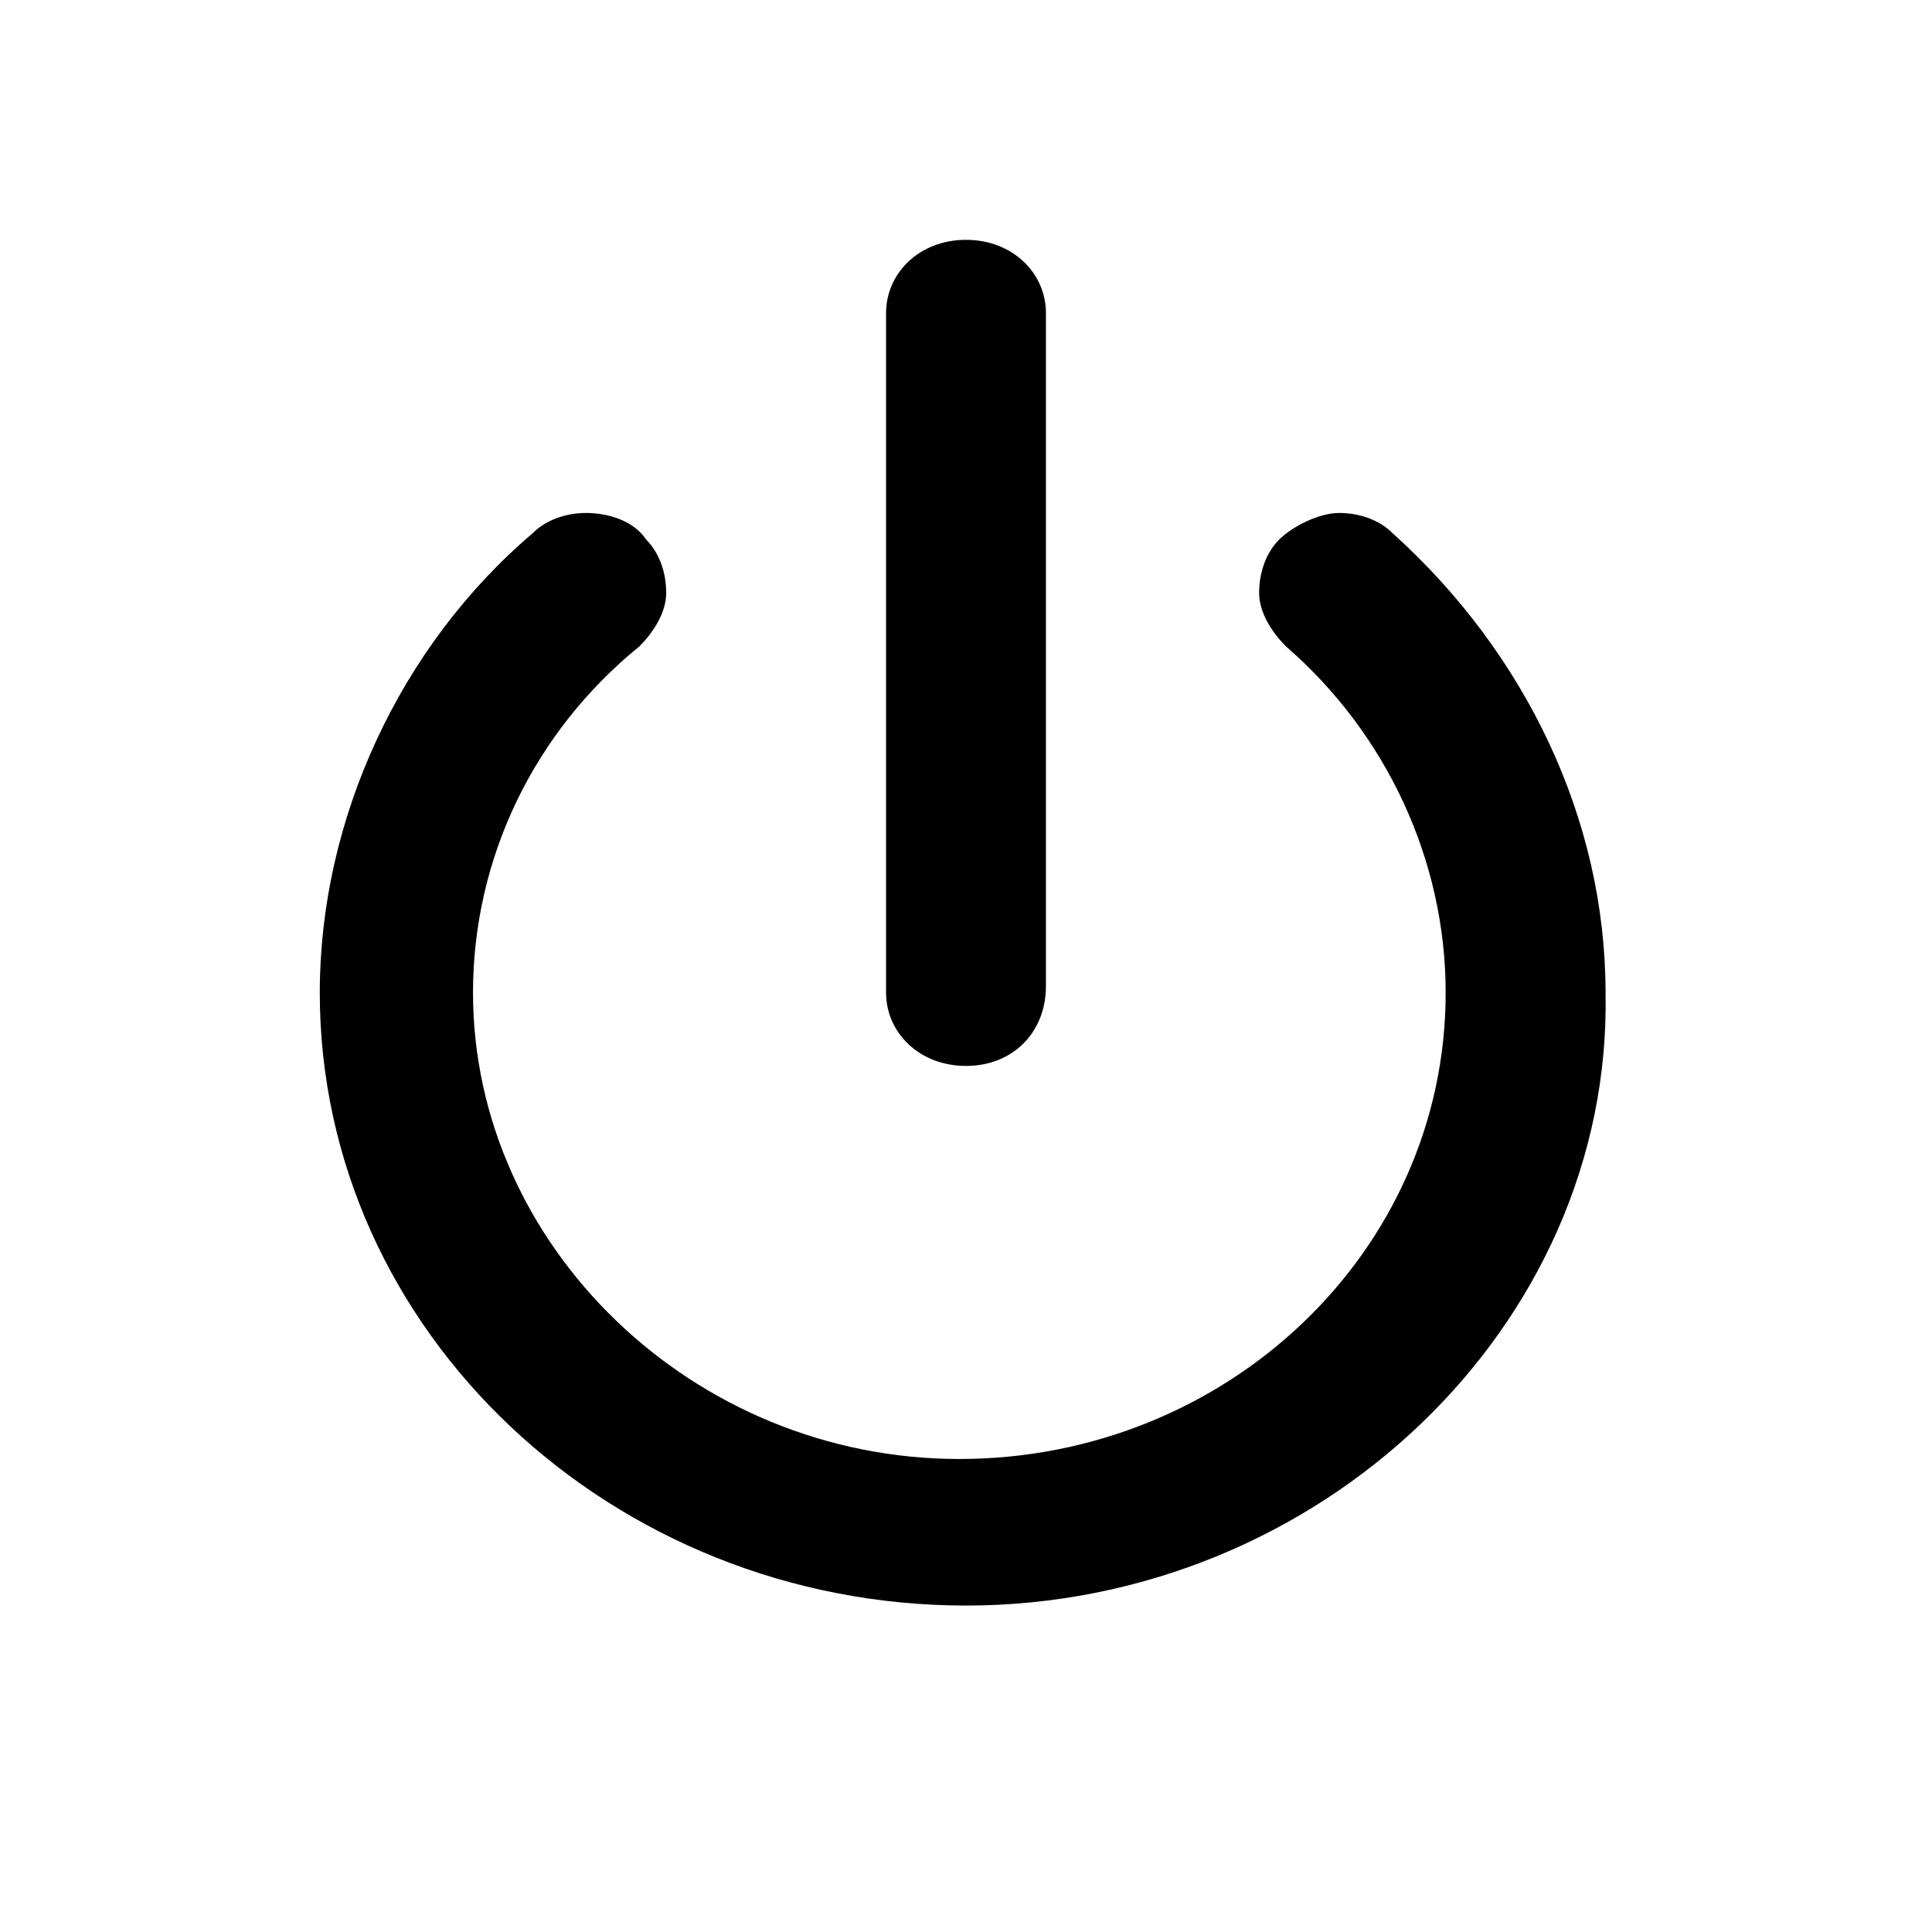 <svg enable-background="new 0 0 29 29" viewBox="0 0 29 29" xmlns="http://www.w3.org/2000/svg"><path d="m0 0h29v29h-29z" fill="none"/><path d="m14.5 16c-.7 0-1.2-.5-1.2-1.1v-10.2c0-.6.5-1.1 1.2-1.1s1.2.5 1.2 1.1v10.1c0 .7-.5 1.2-1.2 1.2z"/><path d="m14.5 24.1c-5.3 0-9.7-4.1-9.7-9.2 0-2.6 1.2-5.2 3.2-6.9.2-.2.5-.3.8-.3s.7.1.9.4c.2.2.3.5.3.8s-.2.6-.4.8c-1.6 1.3-2.5 3.2-2.5 5.2 0 3.8 3.3 7 7.3 7s7.3-3.1 7.3-7c0-2-.9-3.9-2.4-5.2-.2-.2-.4-.5-.4-.8s.1-.6.3-.8.6-.4.9-.4.6.1.8.3c2 1.8 3.2 4.3 3.2 6.9.1 5-4.3 9.2-9.6 9.2z"/></svg>